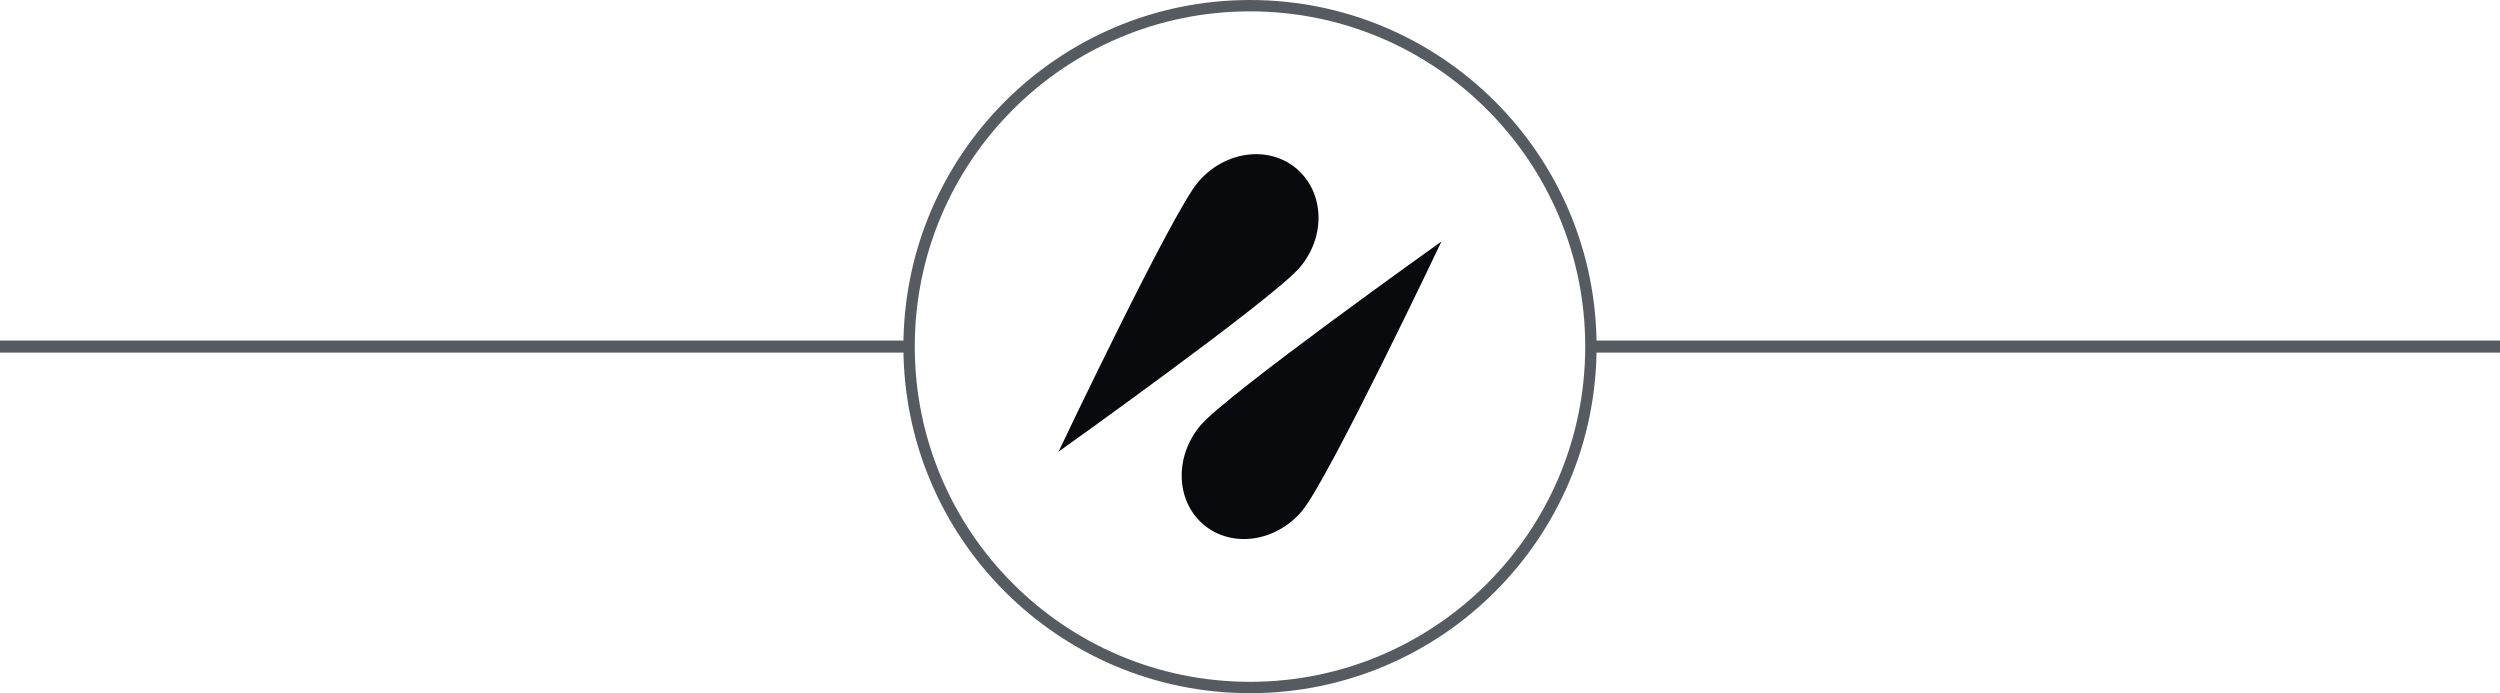 <svg xmlns="http://www.w3.org/2000/svg" viewBox="0 0 220 61"><defs><style>.cls-1,.cls-2{fill:none;stroke:#565b61;stroke-miterlimit:10;}.cls-2{stroke-width:1.06px;}.cls-3{fill:#080a0e;}</style></defs><title>Join</title><g id="Layer_2" data-name="Layer 2"><g id="Webpage"><circle class="cls-1" cx="110" cy="30.5" r="30"/><line class="cls-2" x1="140" y1="30.5" x2="220" y2="30.5"/><line class="cls-2" y1="30.5" x2="80" y2="30.5"/><path class="cls-3" d="M114.07,14.82c-2.47-2.07-6.35-1.52-8.66,1.23s-12.26,23.7-12.26,23.7S112,26.32,114.36,23.56,116.54,16.9,114.07,14.82Z"/><path class="cls-3" d="M105.93,46.18c-2.47-2.07-2.6-6-.29-8.74s21.21-16.19,21.21-16.19-9.95,20.94-12.26,23.7S108.4,48.25,105.93,46.18Z"/></g></g></svg>